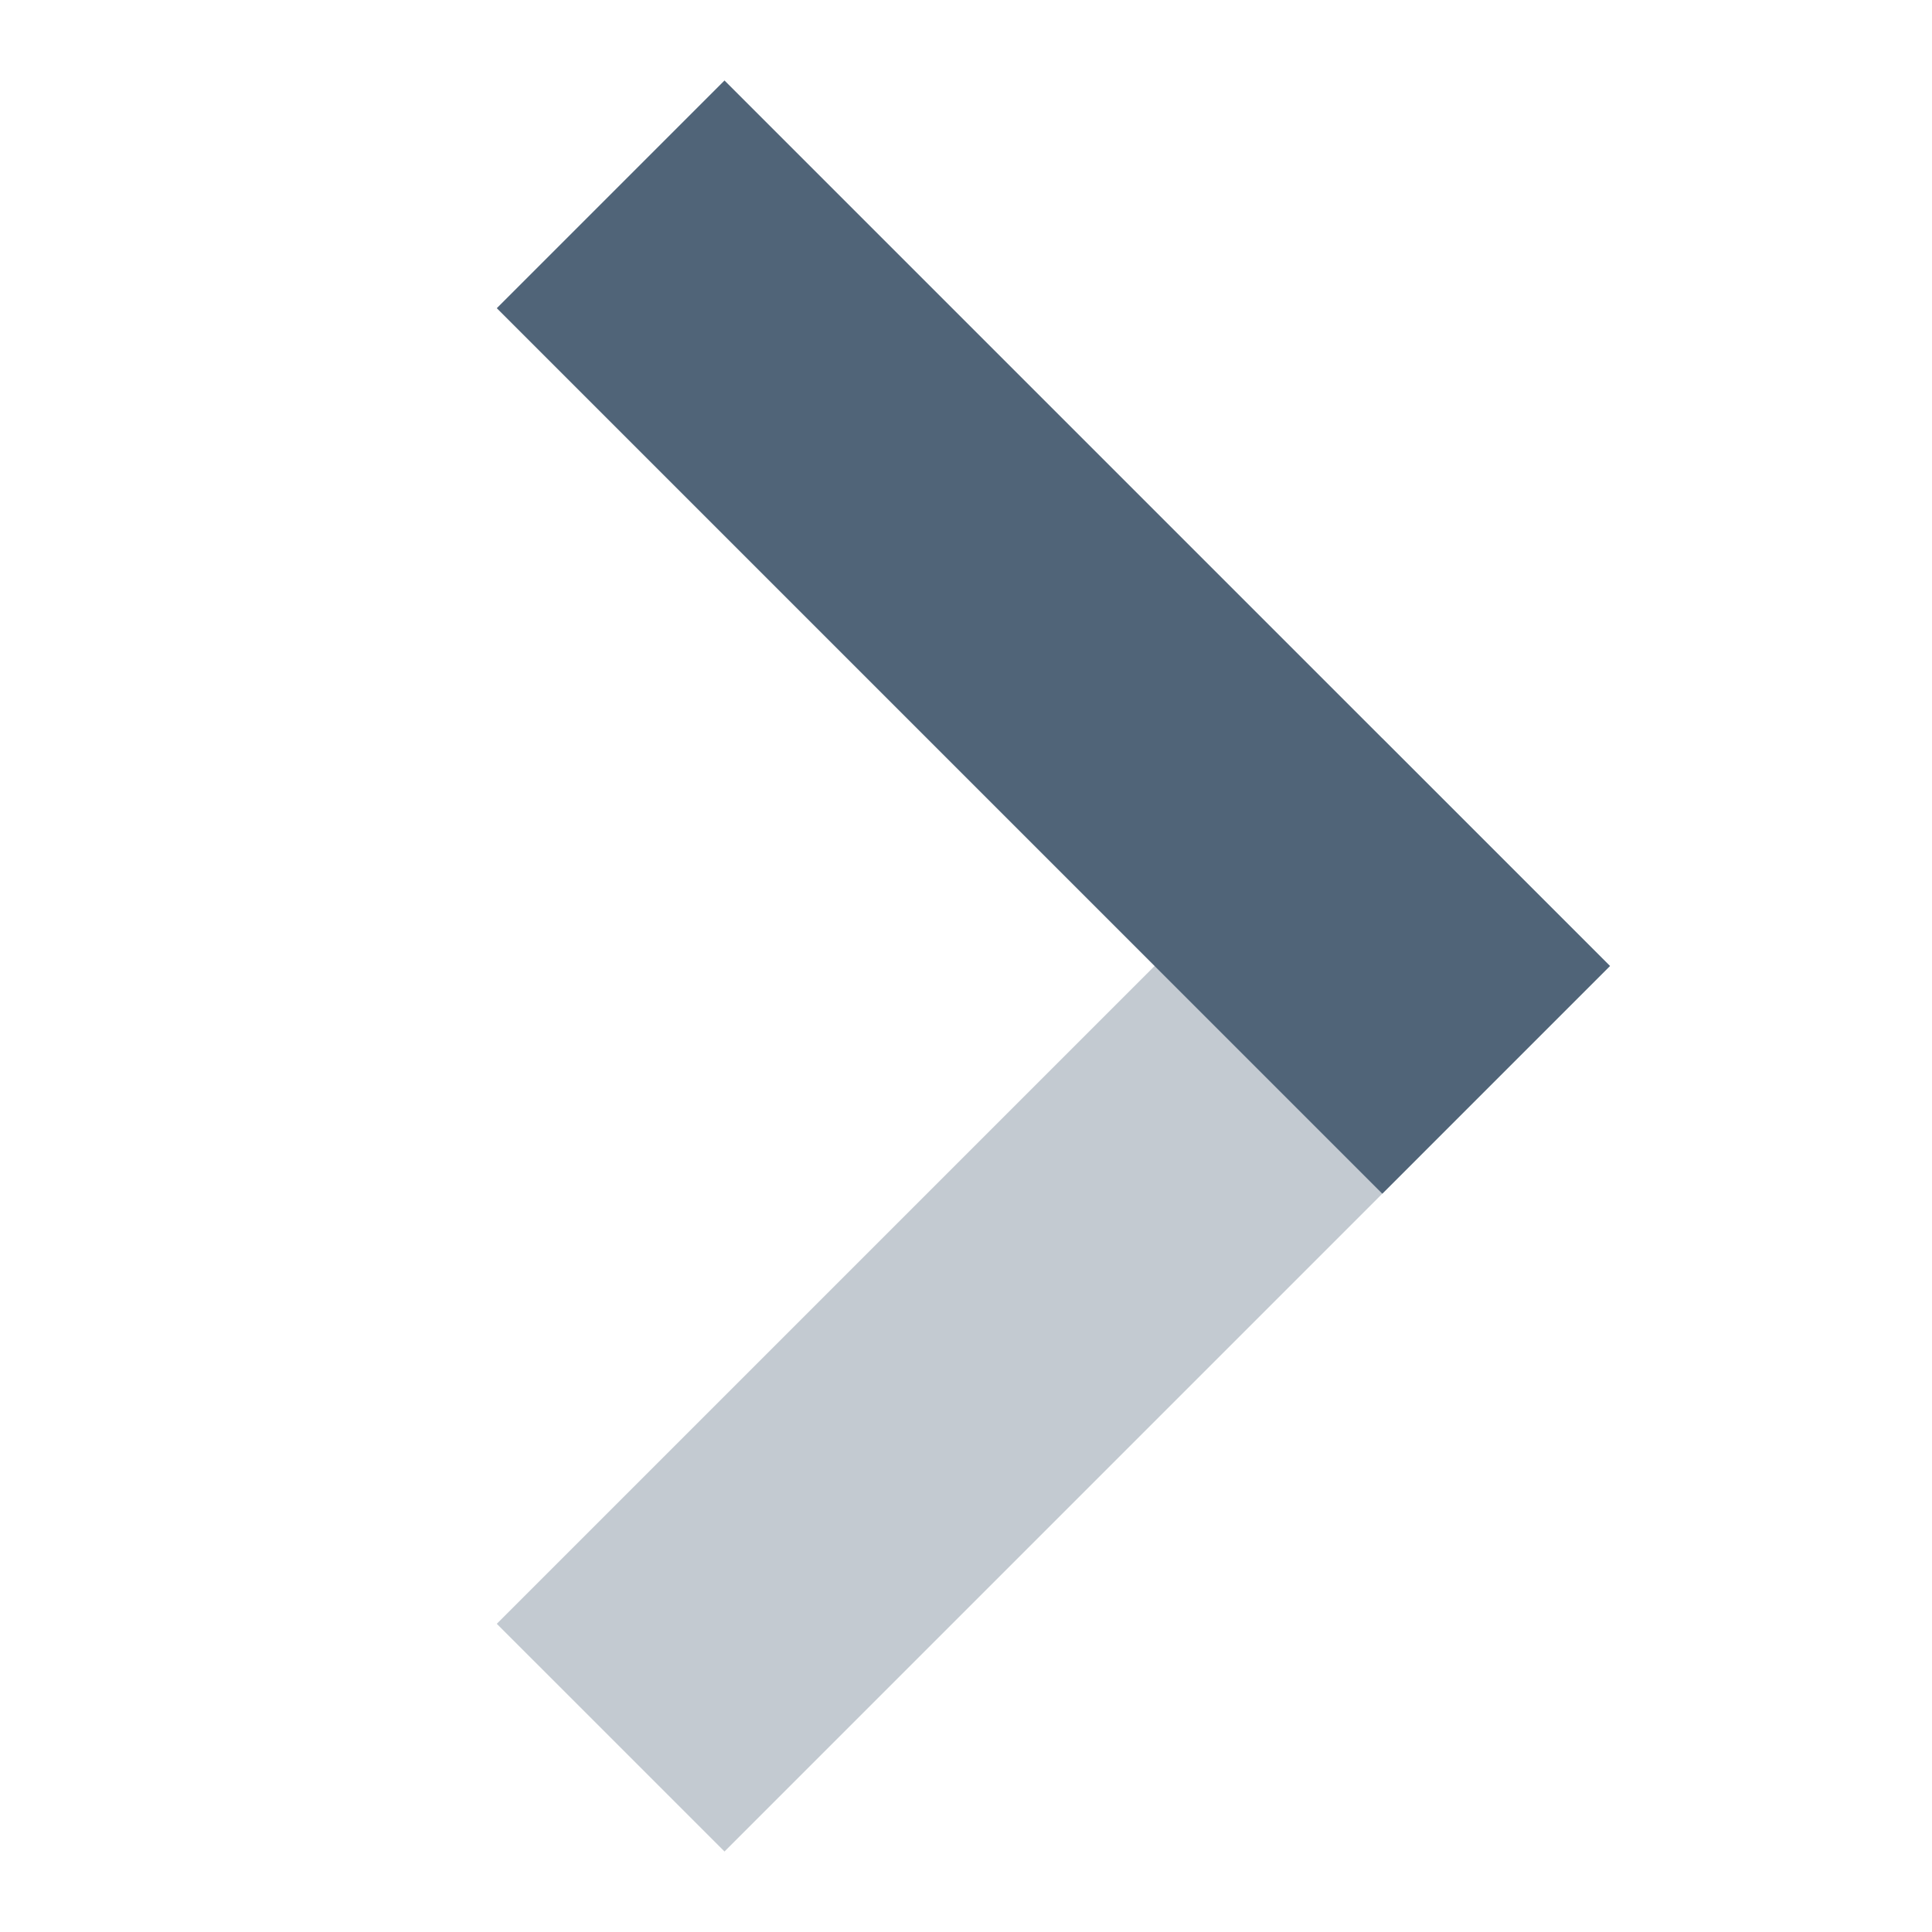 <svg width="48" height="48" viewBox="0 0 48 48" fill="none" xmlns="http://www.w3.org/2000/svg">
<path opacity="0.56" fill-rule="evenodd" clip-rule="evenodd" d="M34.343 18.343L12.343 40.343L18 46L40 24L34.343 18.343Z" fill="#506478" fill-opacity="0.6"/>
<path fill-rule="evenodd" clip-rule="evenodd" d="M12.343 7.657L34.343 29.657L40 24L18 2L12.343 7.657Z" fill="#506478"/>
</svg>
